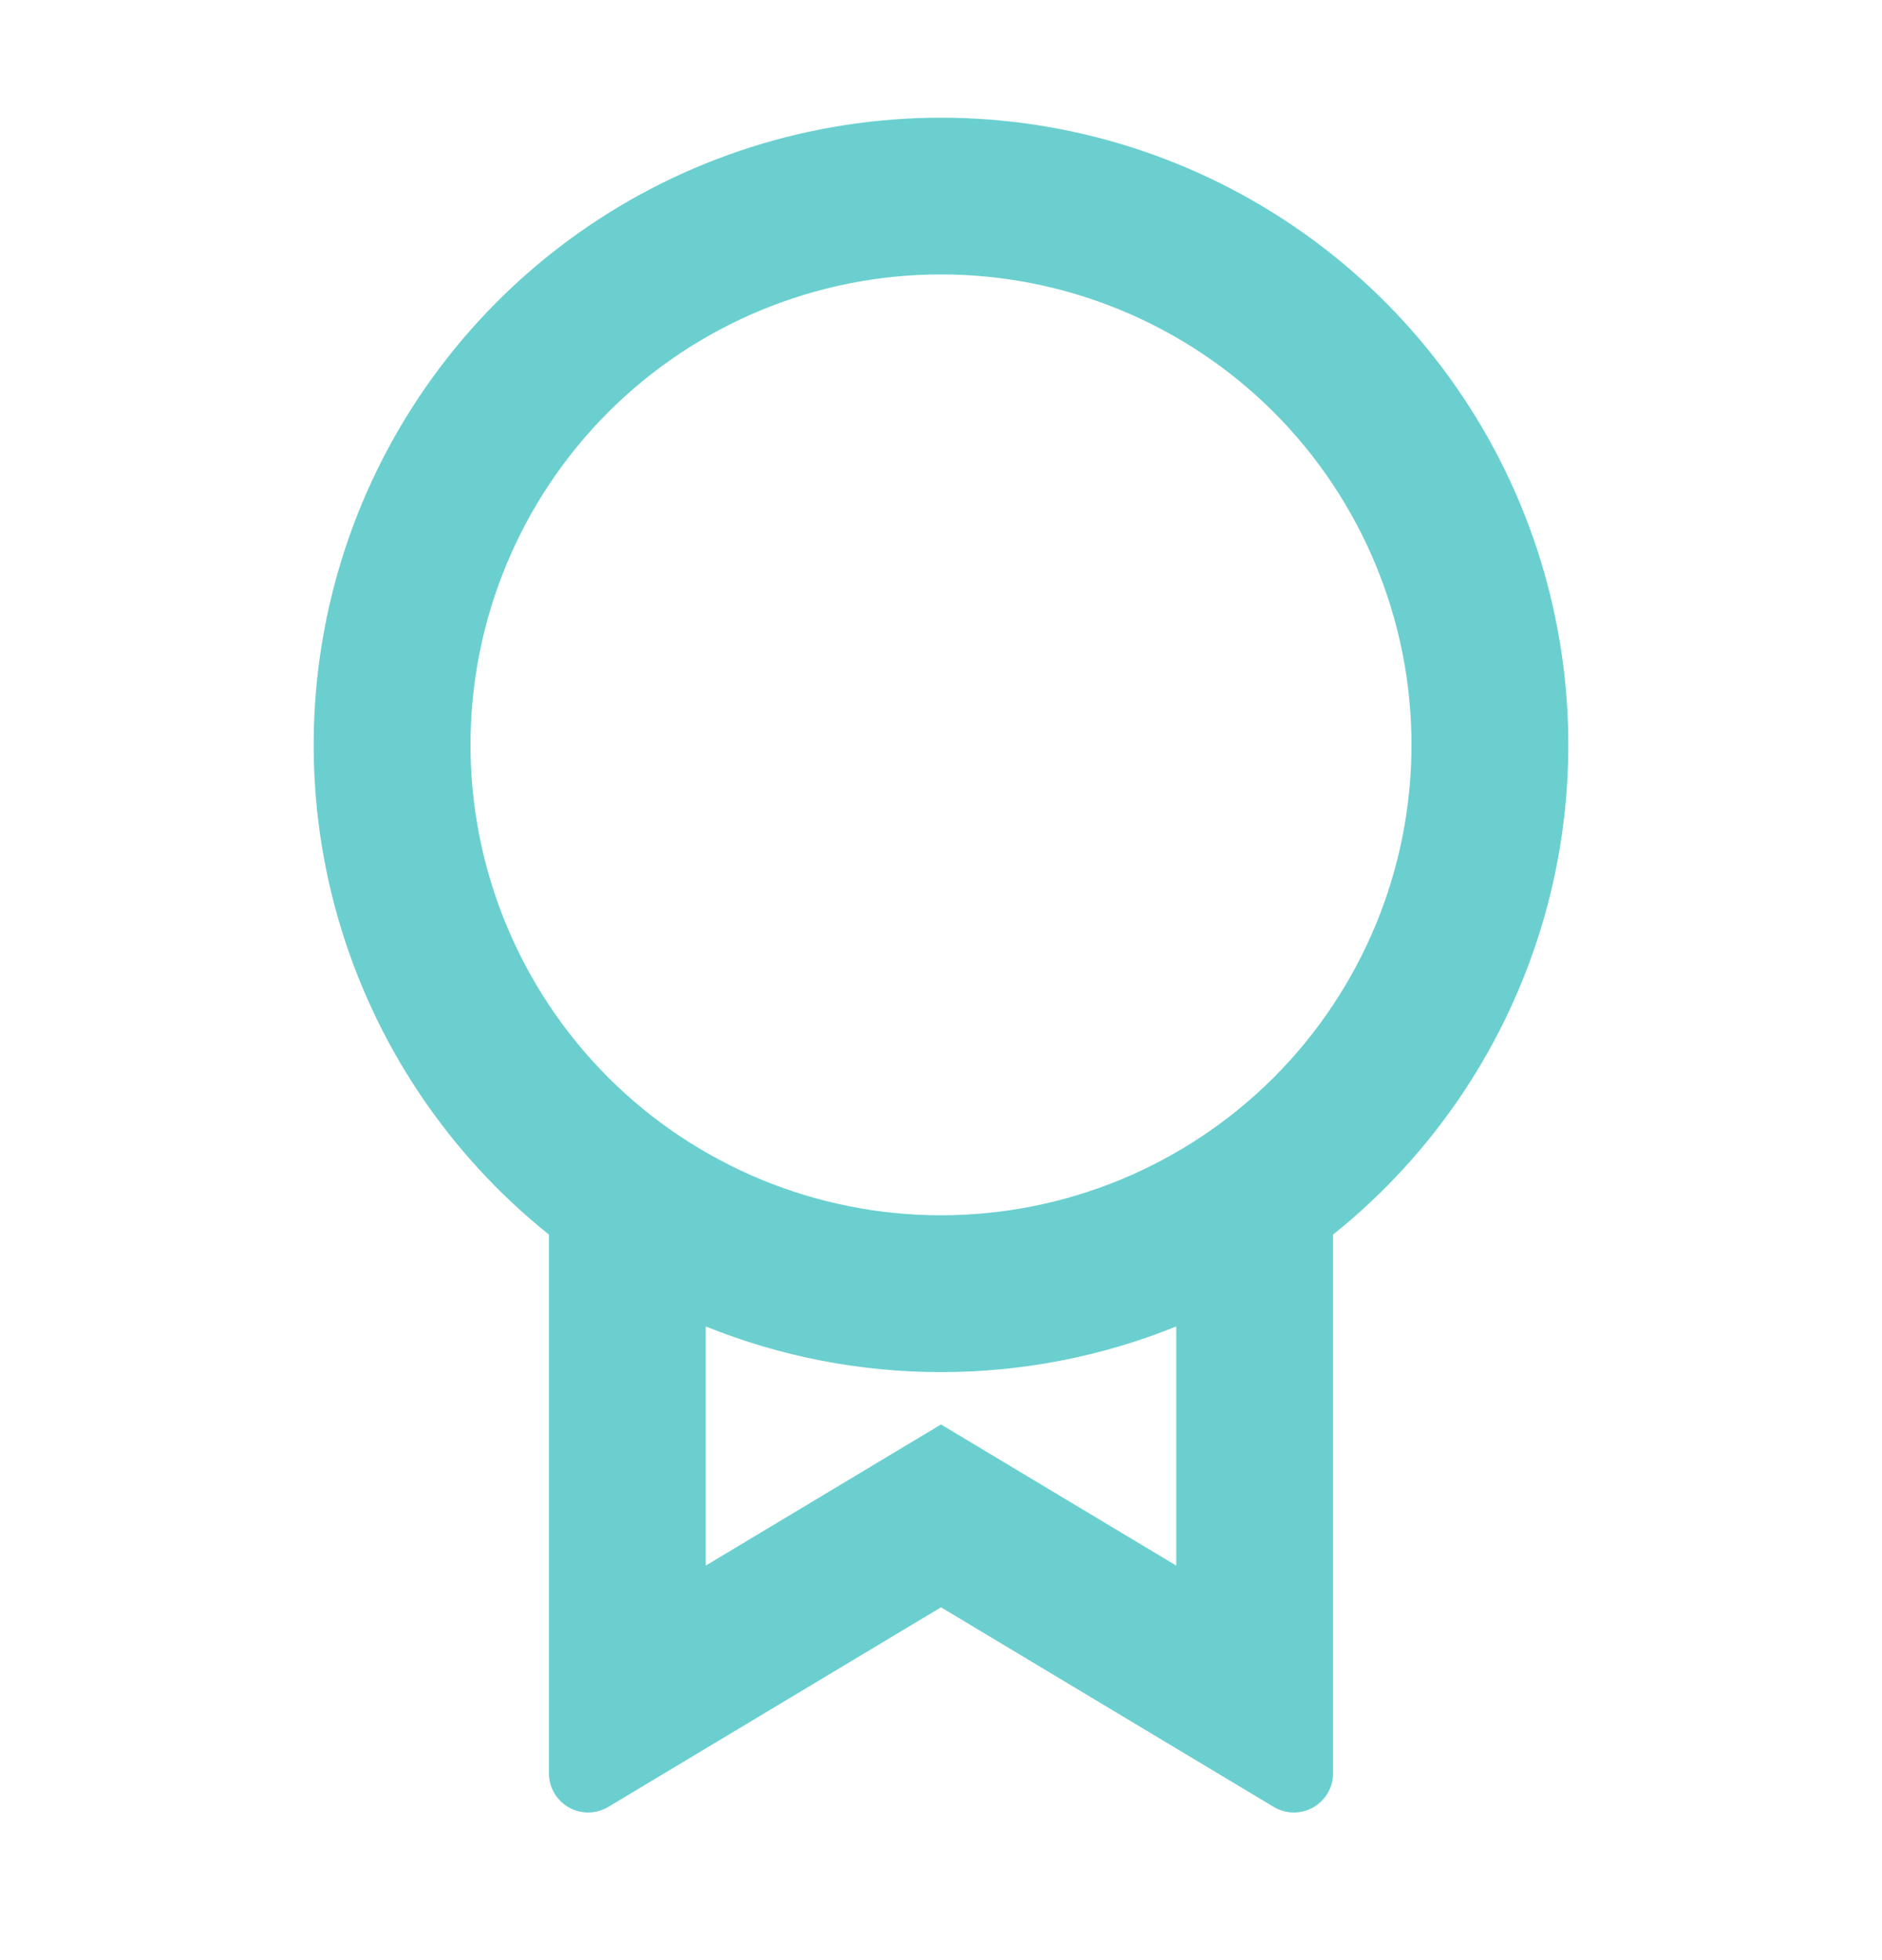 <svg width="24" height="25" viewBox="0 0 24 25" fill="none" xmlns="http://www.w3.org/2000/svg">
<g clip-path="url(#clip0_735_6353)">
<path d="M17 15.745V22.617C17 22.706 16.977 22.792 16.932 22.869C16.887 22.945 16.823 23.009 16.747 23.052C16.67 23.096 16.582 23.118 16.494 23.117C16.405 23.116 16.319 23.091 16.243 23.046L12 20.5L7.757 23.046C7.681 23.091 7.594 23.116 7.506 23.117C7.417 23.118 7.33 23.096 7.253 23.052C7.176 23.008 7.112 22.945 7.068 22.868C7.023 22.792 7 22.705 7 22.616V15.746C5.706 14.71 4.766 13.298 4.309 11.704C3.853 10.111 3.903 8.415 4.451 6.851C5 5.288 6.022 3.933 7.374 2.974C8.726 2.016 10.342 1.501 12 1.501C13.658 1.501 15.274 2.016 16.626 2.974C17.978 3.933 19 5.288 19.549 6.851C20.097 8.415 20.147 10.111 19.691 11.704C19.234 13.298 18.294 14.71 17 15.746V15.745ZM9 16.918V19.968L12 18.168L15 19.968V16.918C14.047 17.303 13.028 17.501 12 17.5C10.972 17.501 9.953 17.303 9 16.918ZM12 15.5C13.591 15.5 15.117 14.868 16.243 13.743C17.368 12.617 18 11.091 18 9.5C18 7.909 17.368 6.383 16.243 5.257C15.117 4.132 13.591 3.5 12 3.5C10.409 3.5 8.883 4.132 7.757 5.257C6.632 6.383 6 7.909 6 9.5C6 11.091 6.632 12.617 7.757 13.743C8.883 14.868 10.409 15.5 12 15.5Z" fill="#6BCFCF"/>
</g>
<defs>
<clipPath id="clip0_735_6353">
<rect width="24" height="24" fill="white" transform="translate(0 0.5)"/>
</clipPath>
</defs>
</svg>
